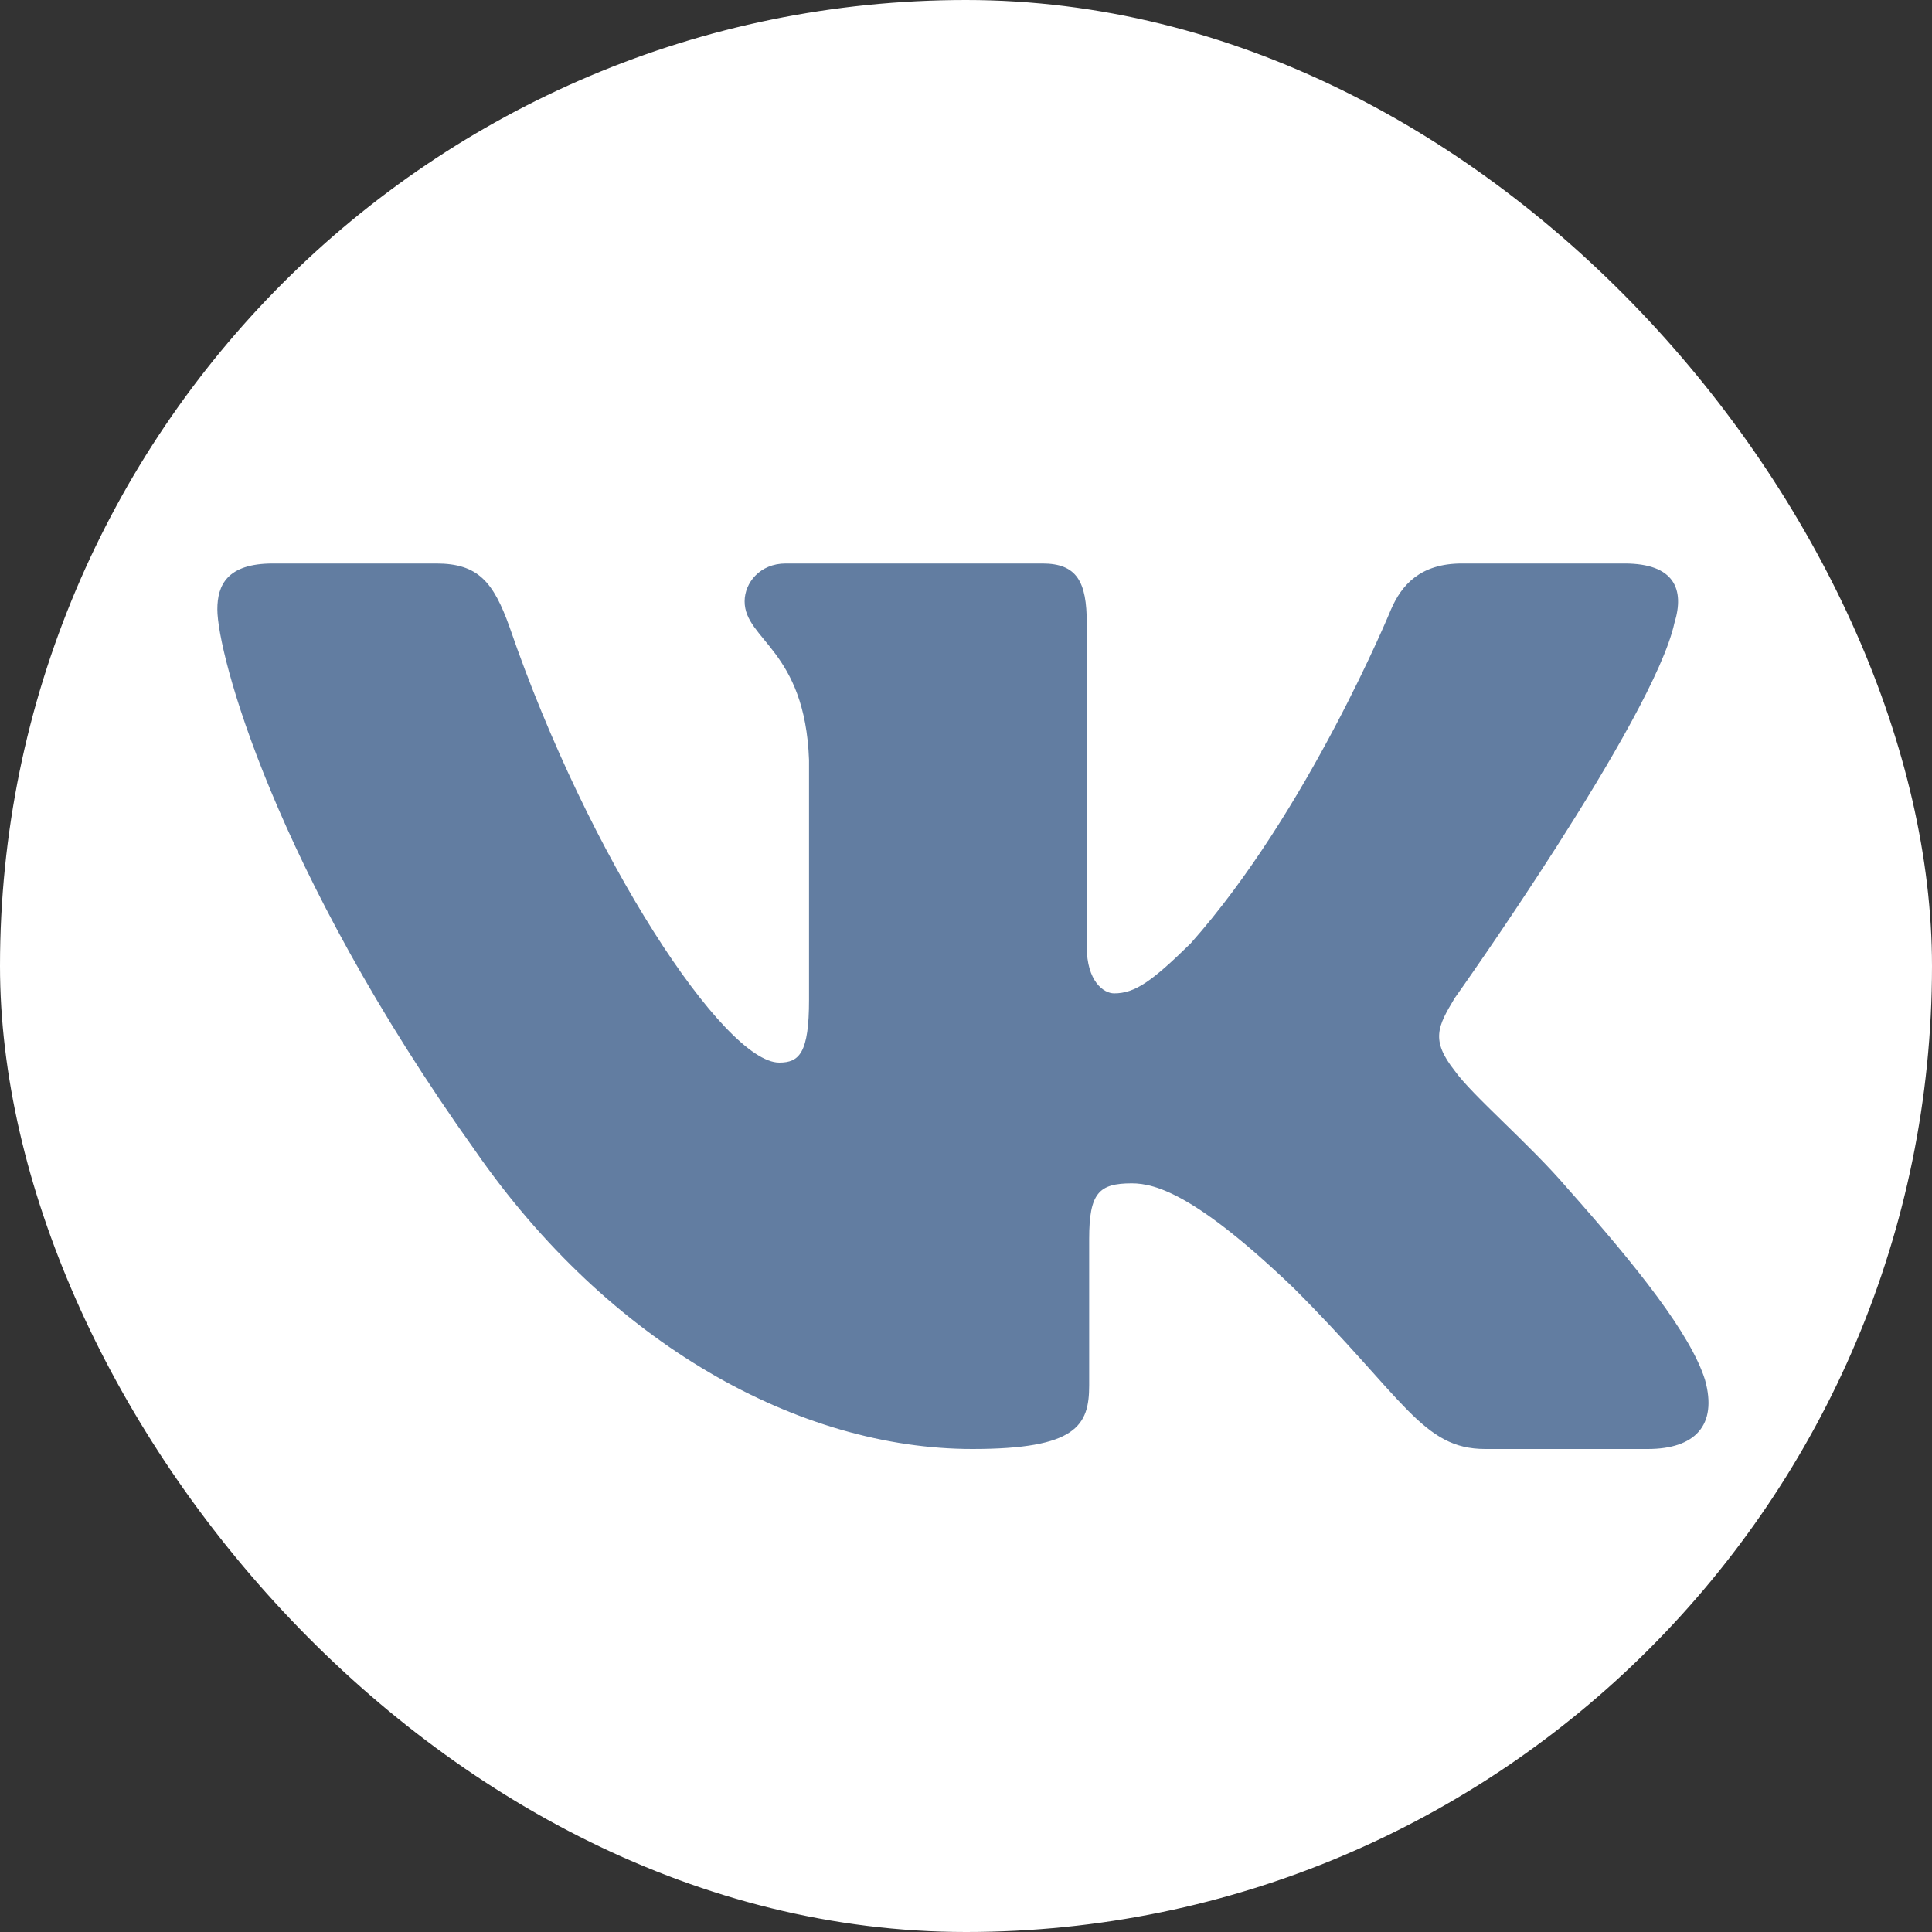 <svg width="24" height="24" viewBox="0 0 24 24" fill="none" xmlns="http://www.w3.org/2000/svg">
<rect x="0" y="0" width="24" height="24" fill="#333333" stroke="none"/>
<rect width="24" height="24" rx="12" fill="white"/>
<path d="M20.8 7.74C20.93 7.32 20.8 7 20.18 7H18.16C17.64 7 17.41 7.27 17.28 7.57C17.28 7.57 16.25 10.08 14.79 11.72C14.31 12.19 14.1 12.34 13.84 12.34C13.71 12.34 13.5 12.19 13.5 11.76V7.74C13.5 7.23 13.38 7 12.95 7H9.76C9.44 7 9.25 7.24 9.25 7.47C9.25 7.95 10 8.07 10.05 9.44V12.42C10.05 13.08 9.93 13.2 9.68 13.2C9 13.2 7.32 10.67 6.33 7.79C6.13 7.23 5.94 7 5.42 7H3.39C2.82 7 2.7 7.27 2.7 7.57C2.7 8.11 3.39 10.77 5.9 14.29C7.57 16.7 9.93 18 12.08 18C13.37 18 13.53 17.71 13.53 17.21V15.39C13.53 14.82 13.65 14.7 14.06 14.7C14.36 14.7 14.87 14.85 16.07 16C17.45 17.38 17.67 18 18.45 18H20.47C21.05 18 21.34 17.71 21.18 17.14C21 16.57 20.34 15.74 19.47 14.76C19 14.21 18.29 13.61 18.07 13.3C17.77 12.92 17.86 12.75 18.07 12.4C18.07 12.4 20.54 8.93 20.8 7.74Z" fill="#627DA1"/>
</svg>
